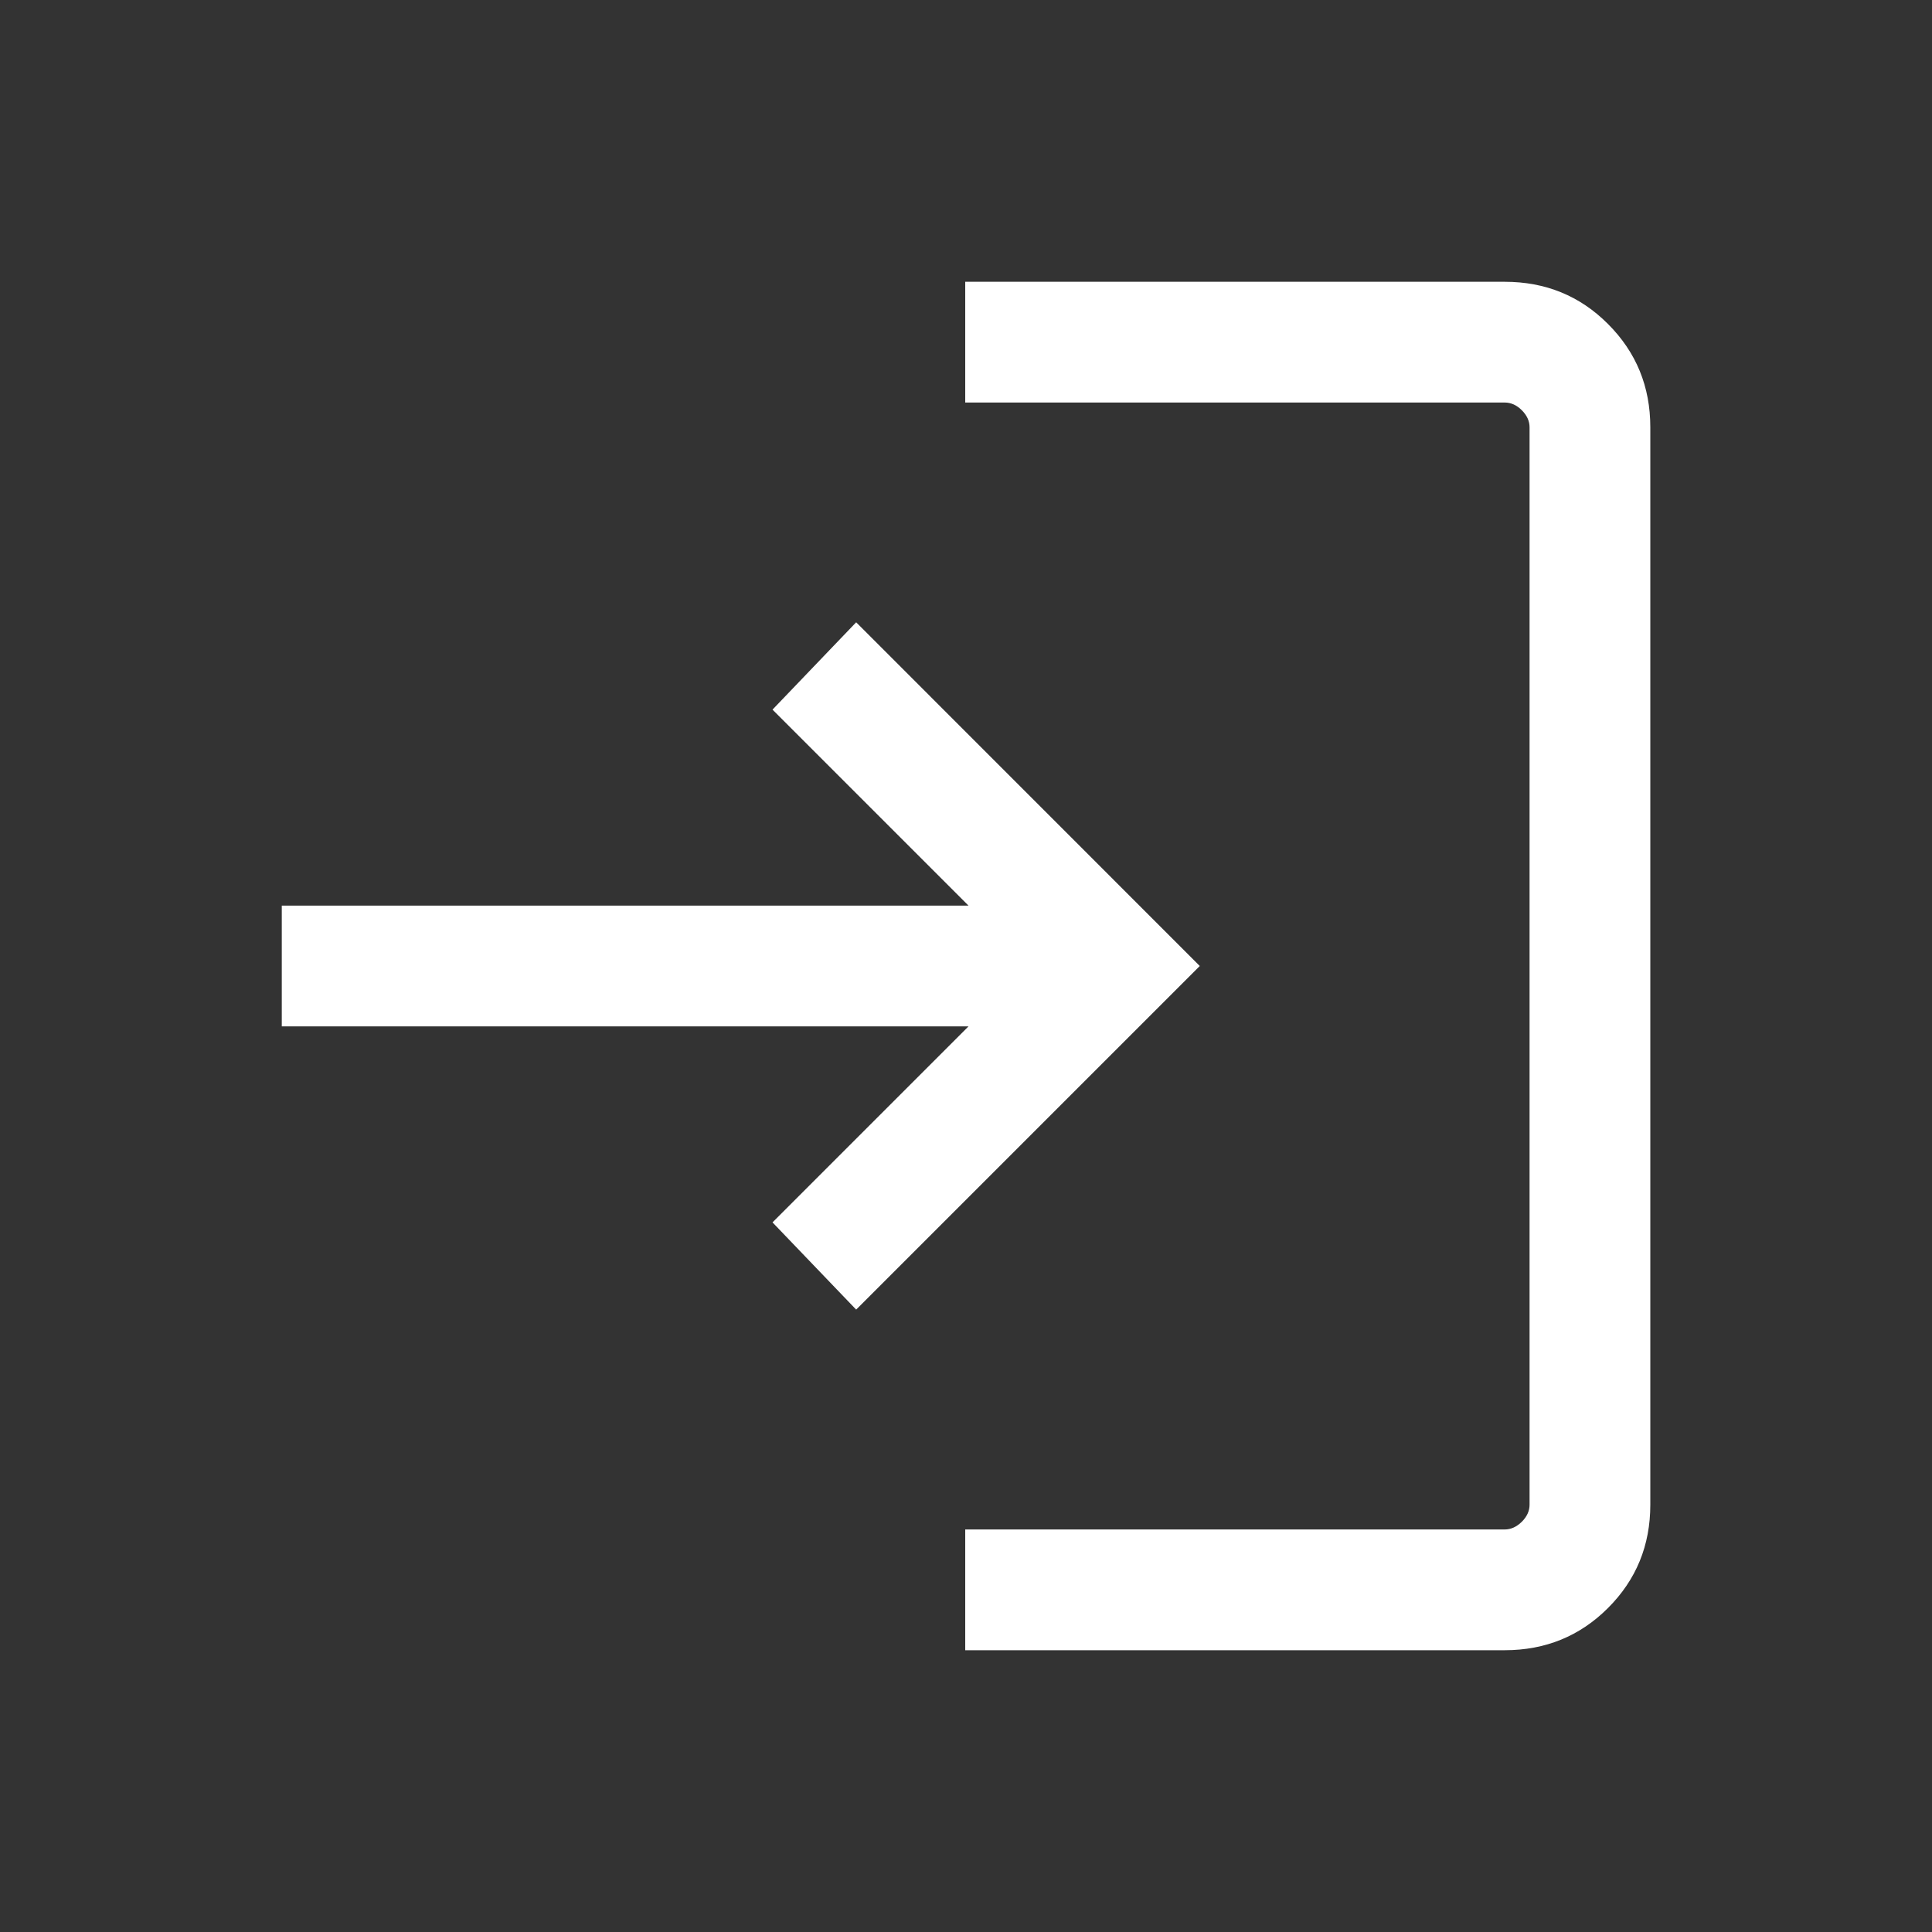 <svg width="20" height="20" viewBox="0 0 20 20" fill="none" xmlns="http://www.w3.org/2000/svg">
<rect x="0" y="0" width="20" height="20" fill="#333333" stroke="none"/>
<path d="M9.992 17.083V15.833H15.577C15.641 15.833 15.7 15.806 15.754 15.753C15.807 15.7 15.834 15.641 15.834 15.577V4.423C15.834 4.359 15.807 4.3 15.754 4.247C15.7 4.193 15.641 4.167 15.577 4.167H9.992V2.917H15.577C15.998 2.917 16.355 3.062 16.646 3.354C16.938 3.646 17.084 4.002 17.084 4.423V15.577C17.084 15.998 16.938 16.354 16.646 16.646C16.355 16.937 15.998 17.083 15.577 17.083H9.992ZM8.863 13.557L7.997 12.654L10.026 10.625H2.917V9.375H10.026L7.997 7.346L8.863 6.442L12.42 10L8.863 13.557Z" fill="white"/>
</svg>
